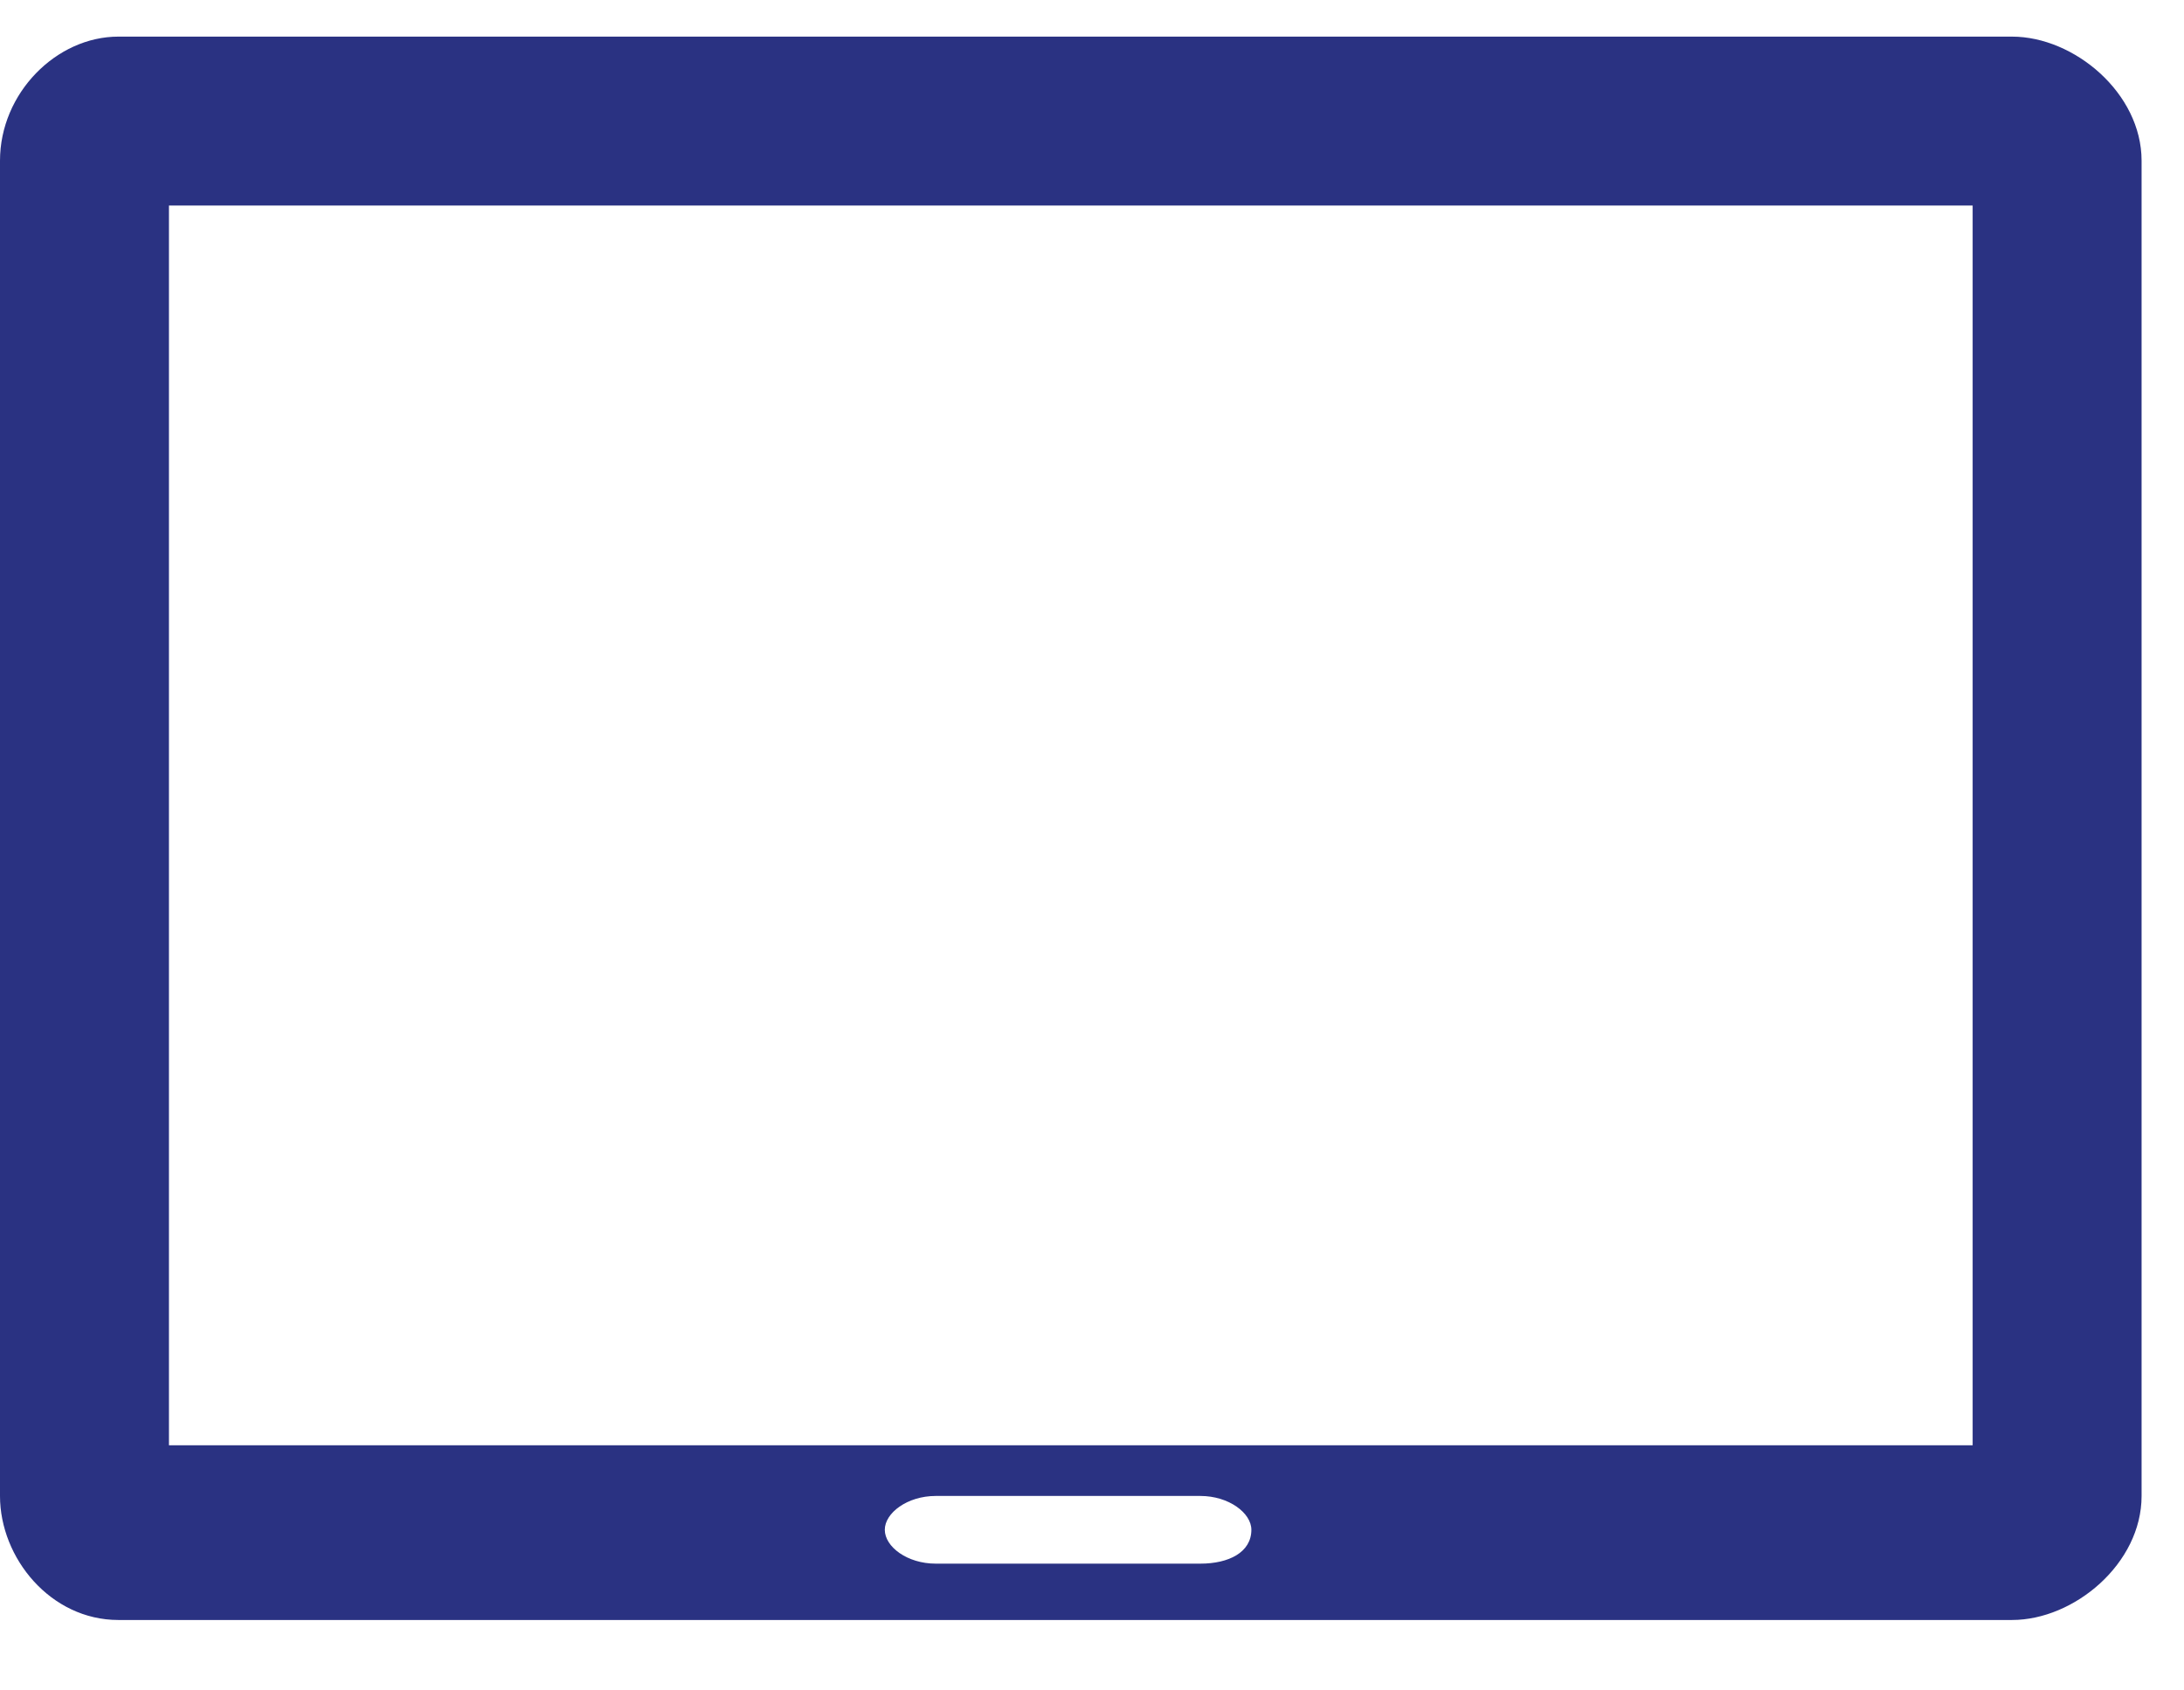 <?xml version="1.0" encoding="UTF-8" standalone="no"?>
<svg
   xmlns:dc="http://purl.org/dc/elements/1.1/"
   xmlns:cc="http://creativecommons.org/ns#"
   xmlns:rdf="http://www.w3.org/1999/02/22-rdf-syntax-ns#"
   xmlns:svg="http://www.w3.org/2000/svg"
   xmlns="http://www.w3.org/2000/svg"
   viewBox="0 0 38.75 30"
   height="30"
   width="38.75"
   xml:space="preserve"
   version="1.1"
   id="svg2"><defs
     id="defs6" /><g
     transform="matrix(1.25,0,0,-1.25,0,30)"
     id="g10"><g
       transform="scale(0.1,0.1)"
       id="g12"><path
         id="path14"
         style="fill:#2a3282;fill-opacity:1;fill-rule:nonzero;stroke:none"
         d="m 285.59,234.801 -268.789,0 C 8.012,234.801 0,226.789 0,217.18 L 0,27.609 C 0,18.781 7.191,10 16.801,10 L 285.59,10 c 8.82,0 18.39,8 18.39,17.609 l 0,189.571 c 0,9.609 -9.57,17.621 -18.39,17.621 z M 170.391,18 132.809,18 c -4.02,0 -7.219,2.391 -7.219,4.809 0,2.383 3.199,4.801 7.219,4.801 l 37.582,0 c 4.019,0 7.23,-2.418 7.23,-4.801 0,-3.207 -3.211,-4.809 -7.23,-4.809 z M 280,210.82 l 0,-176.019 -256.019,0 0,176.019 256.019,0 z" /></g></g></svg>